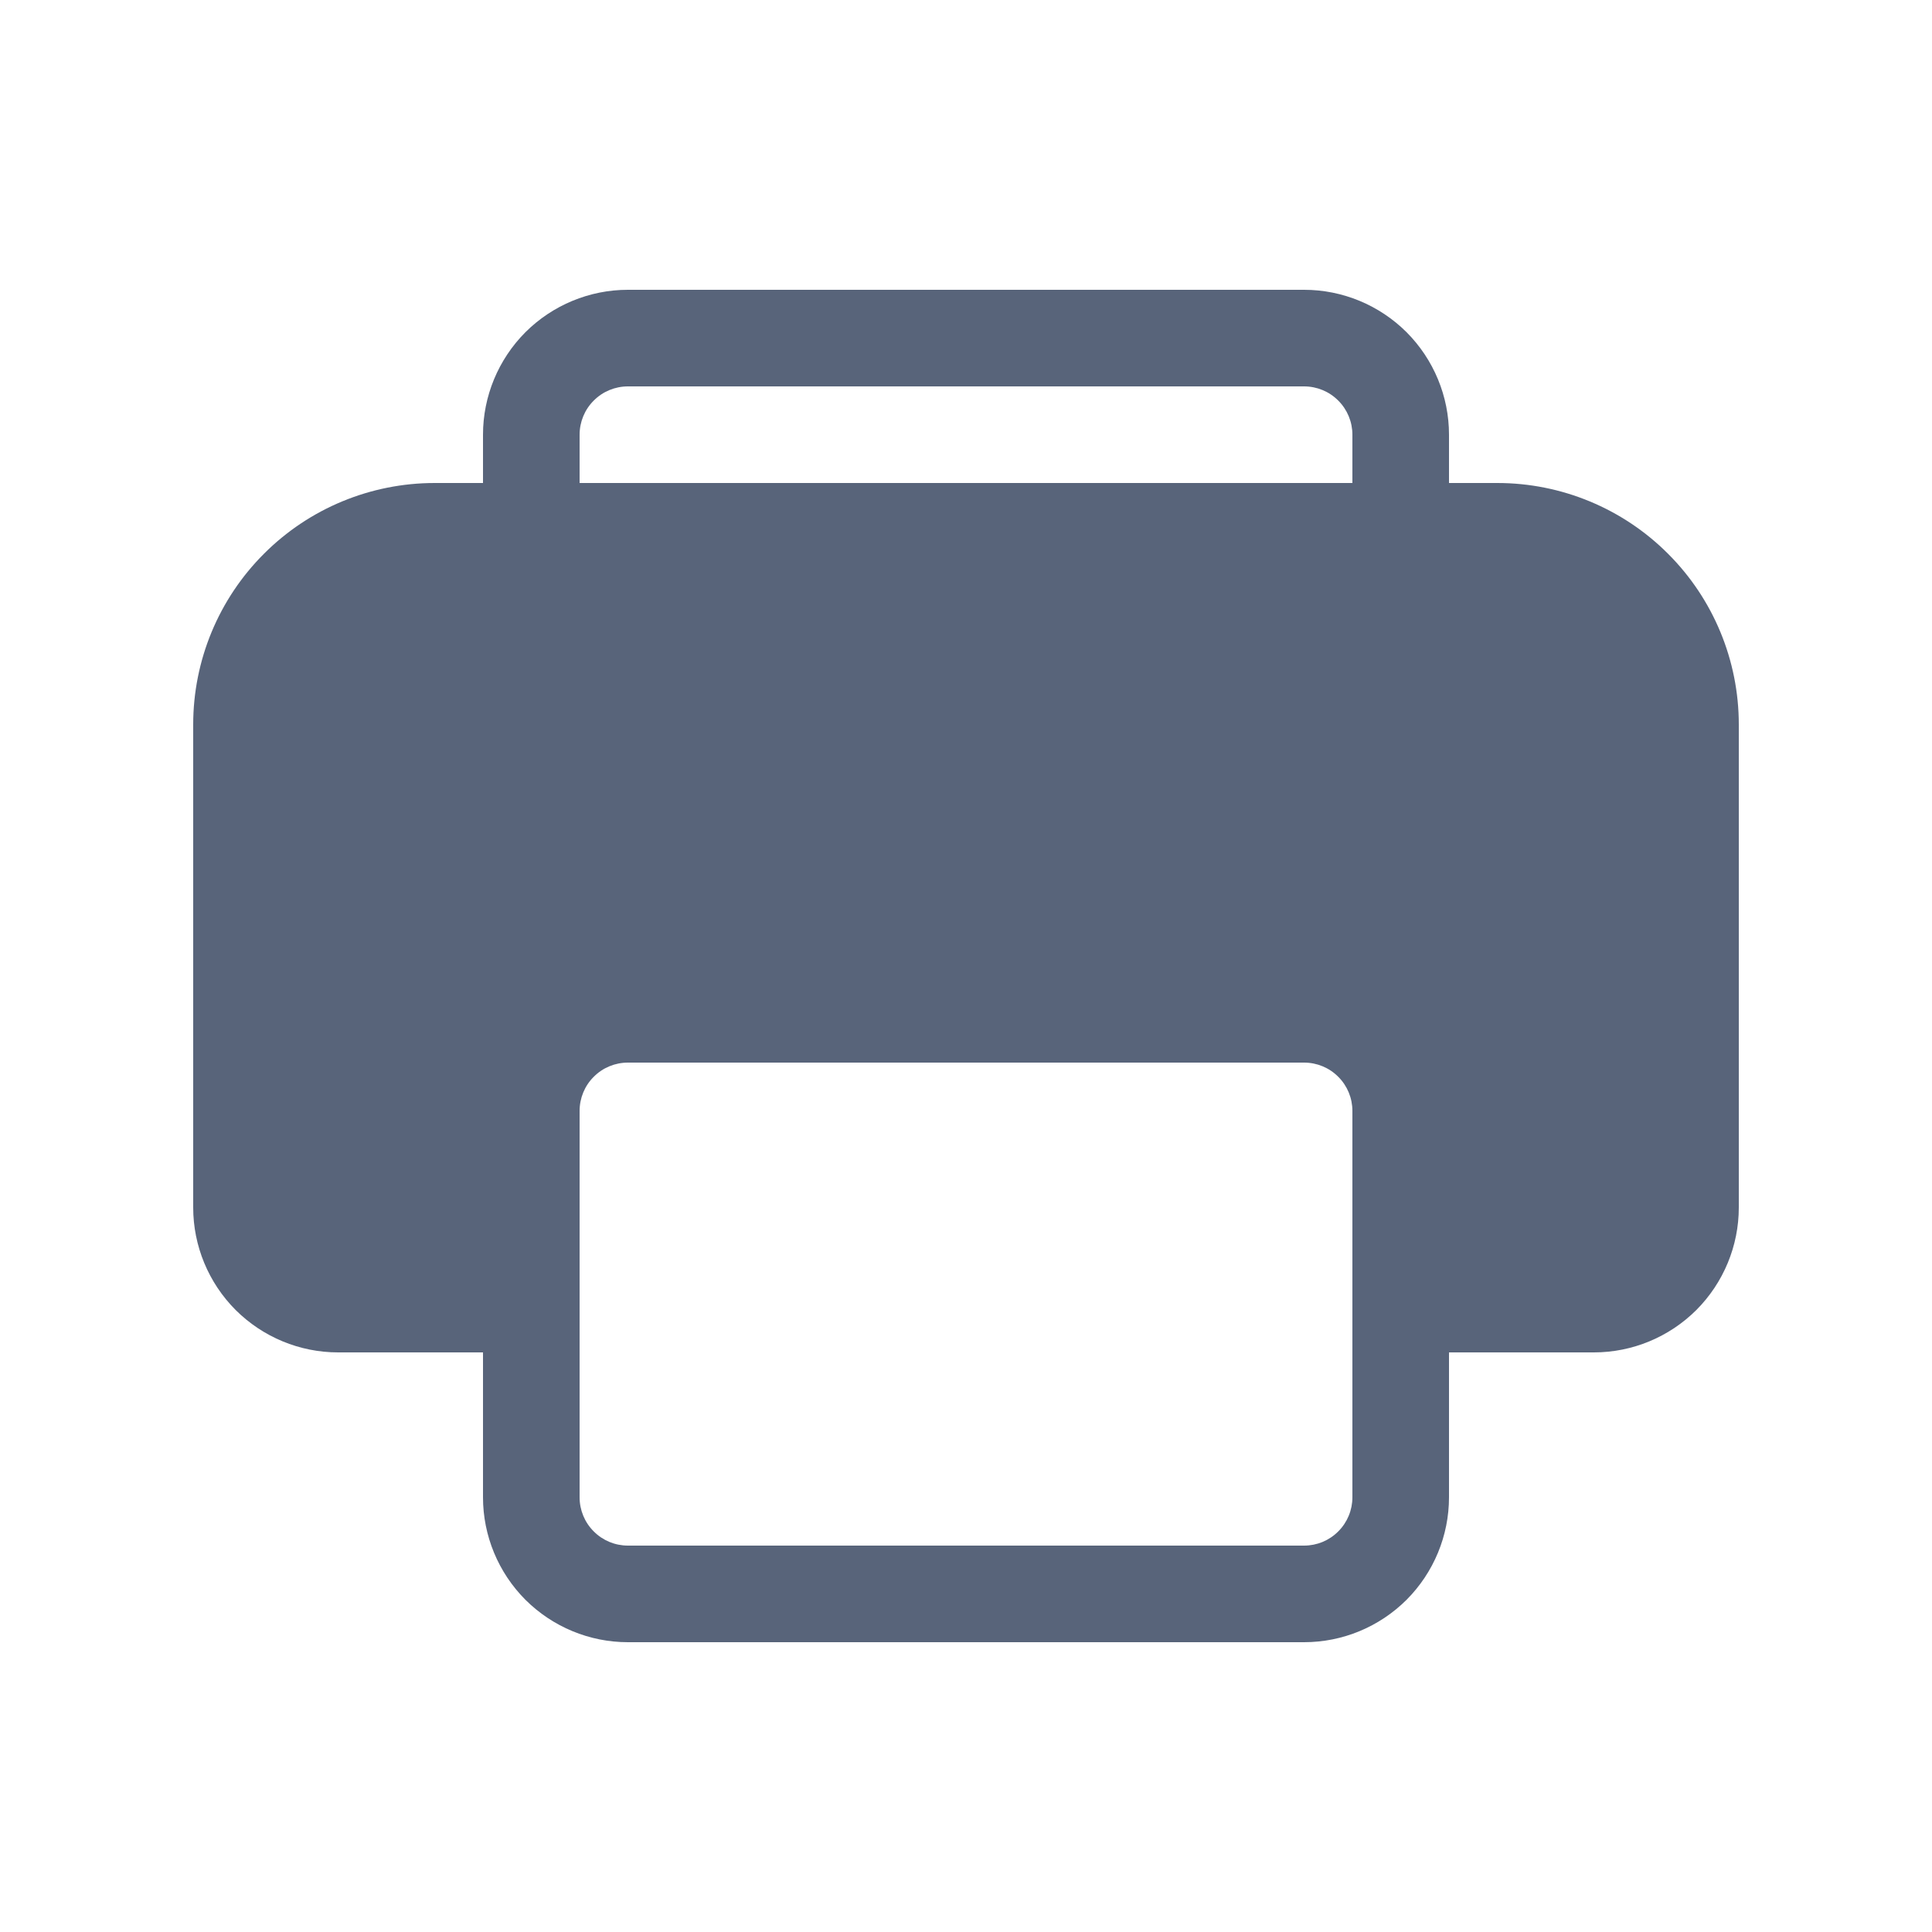 <svg width="24" height="24" viewBox="0 0 24 24" fill="none" xmlns="http://www.w3.org/2000/svg">
<path d="M6 5.4C6 4.923 6.19 4.465 6.527 4.127C6.865 3.79 7.323 3.6 7.8 3.6H16.2C16.677 3.6 17.135 3.79 17.473 4.127C17.81 4.465 18 4.923 18 5.4V6H18.6C19.396 6 20.159 6.316 20.721 6.879C21.284 7.441 21.6 8.204 21.6 9V15C21.6 15.477 21.41 15.935 21.073 16.273C20.735 16.61 20.277 16.8 19.8 16.8H18V18.6C18 19.077 17.81 19.535 17.473 19.873C17.135 20.21 16.677 20.4 16.2 20.4H7.8C7.323 20.4 6.865 20.21 6.527 19.873C6.19 19.535 6 19.077 6 18.6V16.8H4.2C3.723 16.8 3.265 16.61 2.927 16.273C2.59 15.935 2.4 15.477 2.4 15V9C2.4 8.204 2.716 7.441 3.279 6.879C3.841 6.316 4.604 6 5.4 6H6V5.4ZM16.8 5.4C16.8 5.241 16.737 5.088 16.624 4.976C16.512 4.863 16.359 4.8 16.2 4.8H7.8C7.641 4.8 7.488 4.863 7.376 4.976C7.263 5.088 7.2 5.241 7.2 5.4V6H16.8V5.4ZM7.2 13.8V18.6C7.2 18.759 7.263 18.912 7.376 19.024C7.488 19.137 7.641 19.2 7.8 19.2H16.2C16.359 19.2 16.512 19.137 16.624 19.024C16.737 18.912 16.8 18.759 16.8 18.6V13.8C16.8 13.641 16.737 13.488 16.624 13.376C16.512 13.263 16.359 13.2 16.2 13.2H7.8C7.641 13.2 7.488 13.263 7.376 13.376C7.263 13.488 7.2 13.641 7.2 13.8Z" fill="#58647A"/>
</svg>
